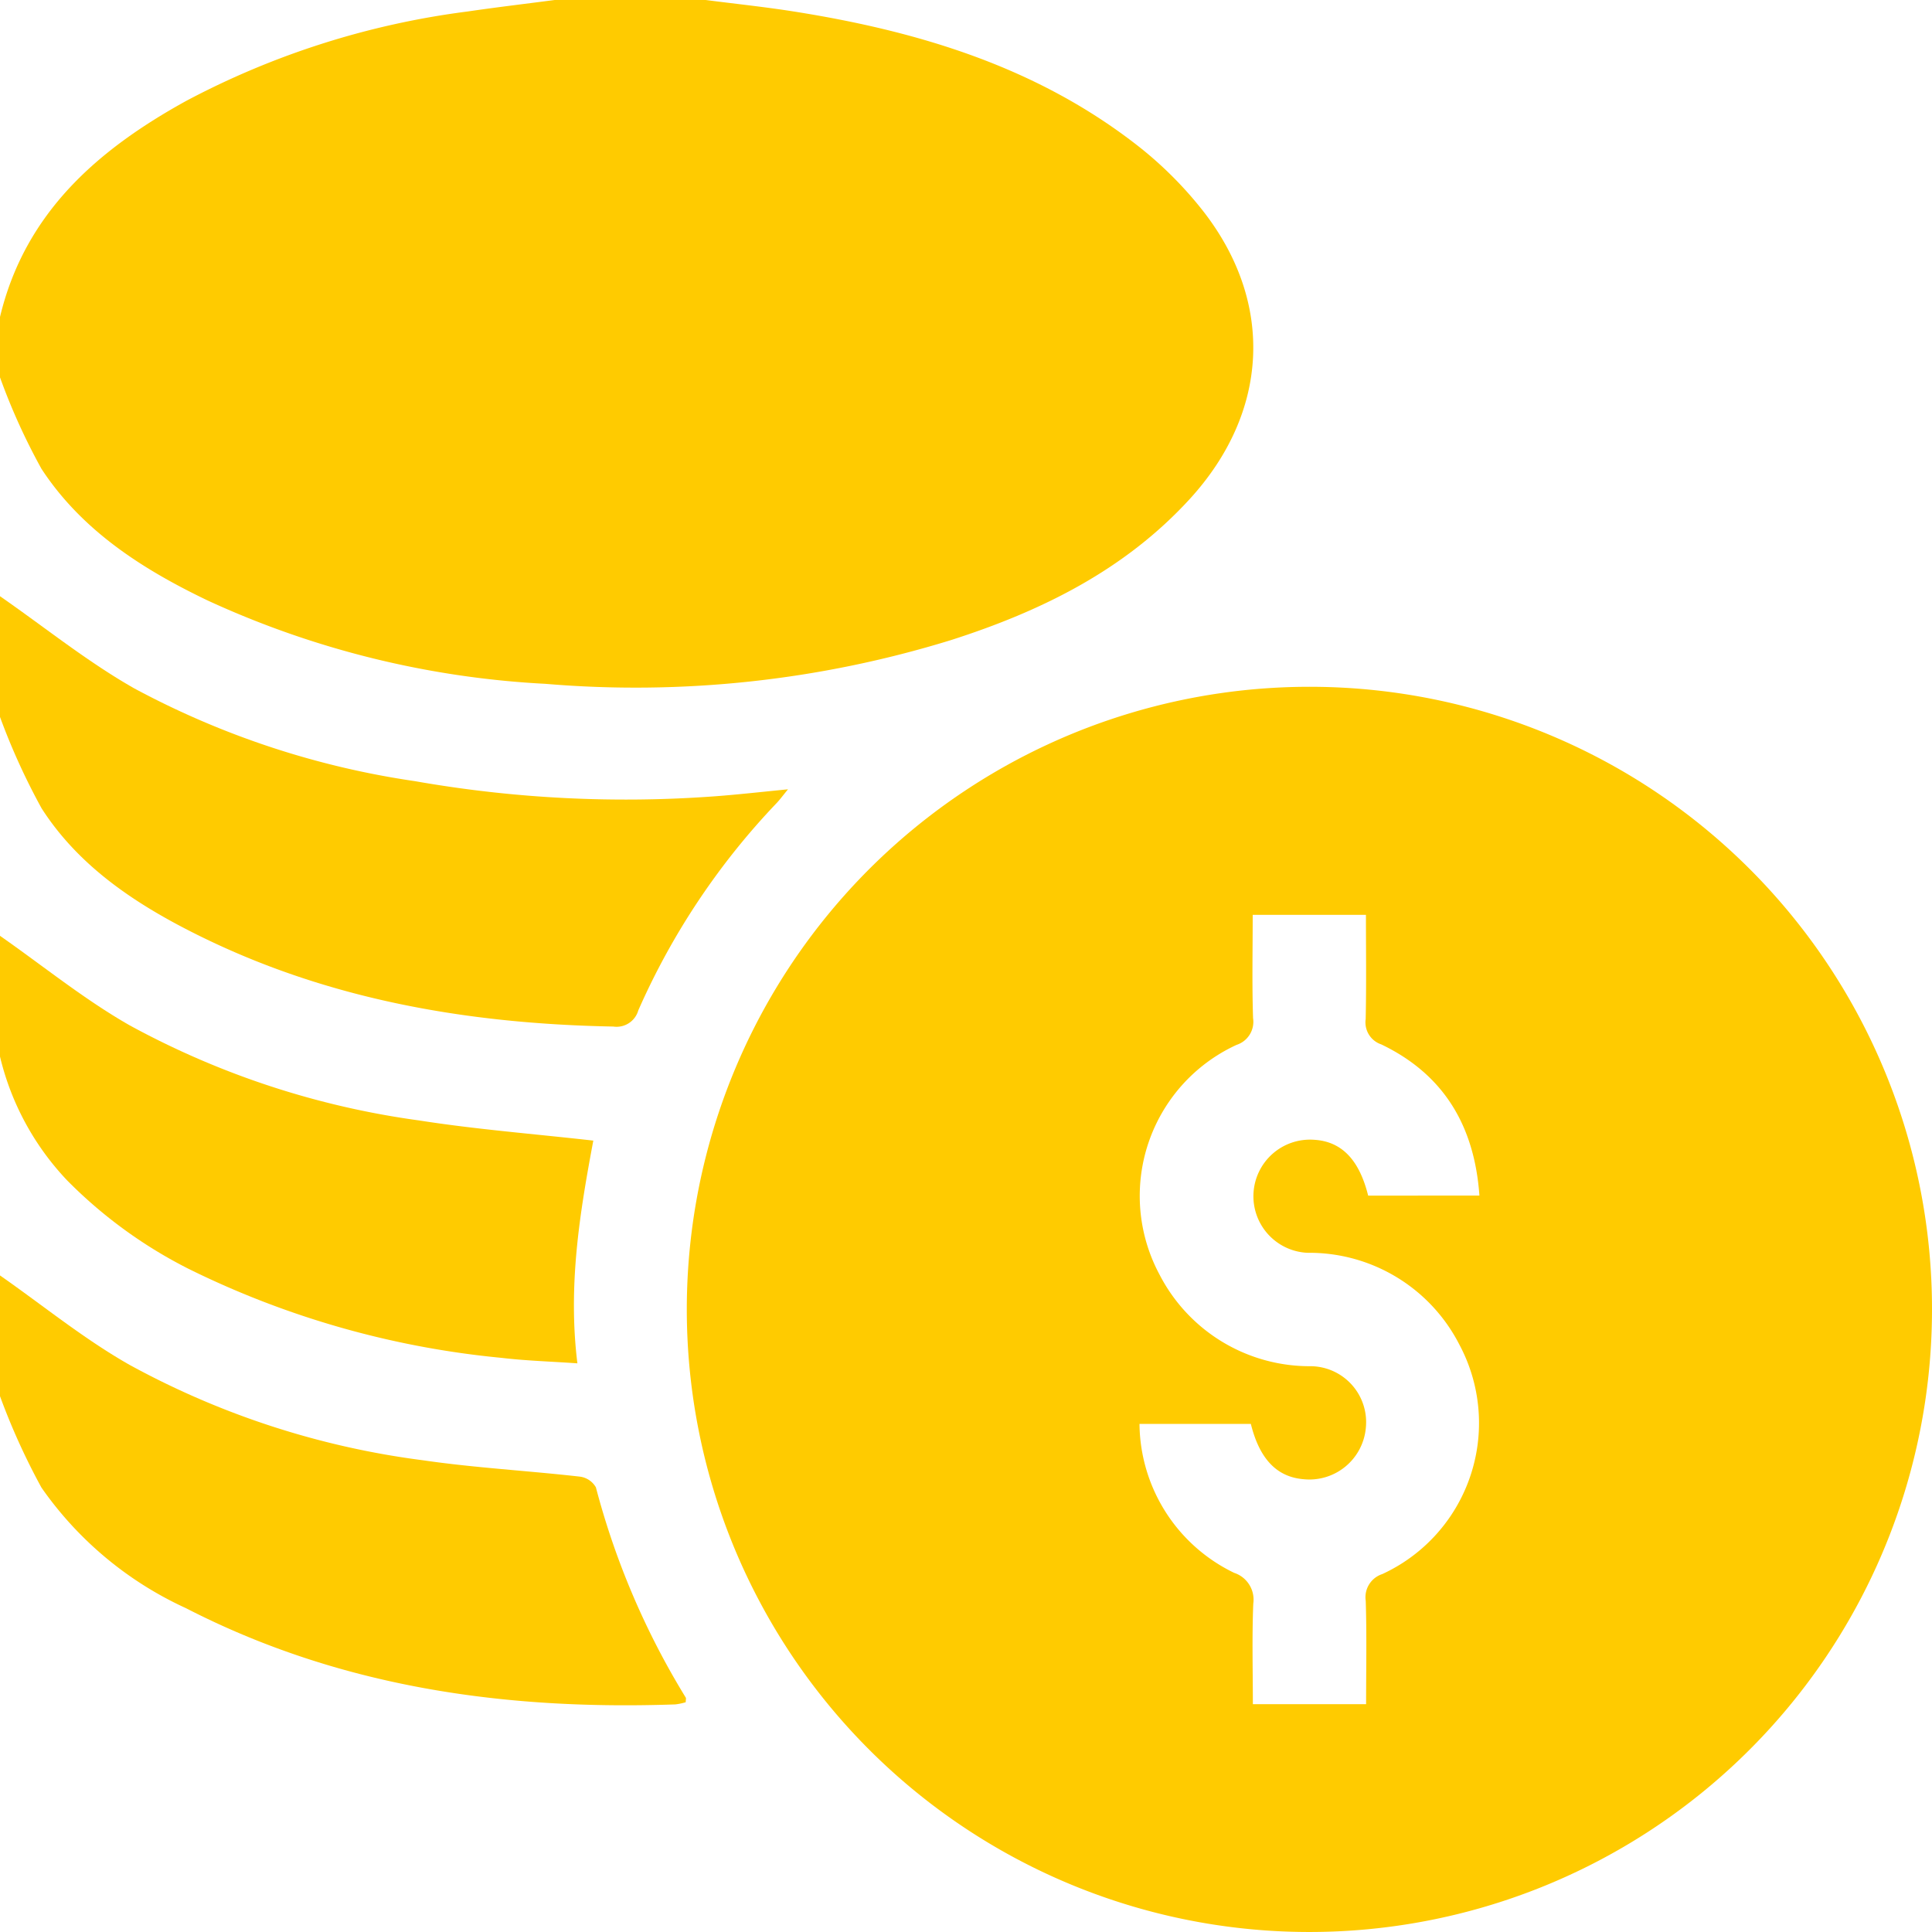 <svg id="Group_18" data-name="Group 18" xmlns="http://www.w3.org/2000/svg" xmlns:xlink="http://www.w3.org/1999/xlink" width="111.219" height="111.219" viewBox="0 0 111.219 111.219">
  <defs>
    <clipPath id="clip-path">
      <rect id="Rectangle_11" data-name="Rectangle 11" width="111.219" height="111.219" fill="#ffcb00"/>
    </clipPath>
  </defs>
  <g id="Group_17" data-name="Group 17" clip-path="url(#clip-path)">
    <path id="Path_29" data-name="Path 29" d="M40.622,0c1.711.221,3.429.4,5.133.671,7.068,1.122,13.808,3.147,19.572,7.588a22.1,22.1,0,0,1,3.986,3.959c4.075,5.286,3.714,11.543-.815,16.5-3.753,4.105-8.56,6.466-13.743,8.127A61.578,61.578,0,0,1,31.4,39.366a52.974,52.974,0,0,1-19.437-4.794c-3.76-1.8-7.25-4.031-9.576-7.584A36.253,36.253,0,0,1,0,21.723V18.247c1.437-6,5.626-9.633,10.736-12.448A47.356,47.356,0,0,1,26.917.662C28.586.417,30.261.219,31.932,0Z" fill="#ffcb00"/>
    <path id="Path_30" data-name="Path 30" d="M0,118.269c2.573,1.786,5.03,3.775,7.743,5.314A49.062,49.062,0,0,0,23.9,128.918a69.958,69.958,0,0,0,17.286.867c1.33-.1,2.657-.251,4.177-.4-.278.337-.452.577-.654.791a41.5,41.5,0,0,0-7.965,11.937,1.3,1.3,0,0,1-1.441.929c-8.478-.159-16.673-1.582-24.3-5.46-3.387-1.721-6.521-3.851-8.607-7.1A38.209,38.209,0,0,1,0,125.22v-6.951" transform="translate(0 -83.947)" fill="#ffcb00"/>
    <path id="Path_31" data-name="Path 31" d="M0,253.006c2.479,1.731,4.843,3.666,7.462,5.15a47.913,47.913,0,0,0,16.883,5.49c3,.437,6.033.6,9.046.943a1.243,1.243,0,0,1,.913.616,44.961,44.961,0,0,0,5.171,12.1c.031.05,0,.136,0,.27a3.419,3.419,0,0,1-.6.125c-9.82.342-19.319-.988-28.169-5.539a20.573,20.573,0,0,1-8.32-6.943A38.8,38.8,0,0,1,0,259.957v-6.951" transform="translate(0 -179.583)" fill="#ffcb00"/>
    <path id="Path_32" data-name="Path 32" d="M0,185.637c2.479,1.731,4.845,3.659,7.46,5.151a48.416,48.416,0,0,0,16.665,5.477c3.273.514,6.587.771,10.03,1.161-.77,4.108-1.472,8.331-.916,12.822-1.524-.107-2.956-.148-4.372-.316a51.747,51.747,0,0,1-18.013-5.125,26.771,26.771,0,0,1-6.983-5.085A15.6,15.6,0,0,1,0,192.588v-6.951" transform="translate(0 -131.765)" fill="#ffcb00"/>
    <path id="Path_33" data-name="Path 33" d="M207.922,172.173a35.841,35.841,0,1,1-35.663-35.934,35.822,35.822,0,0,1,35.663,35.934m-26.054-6.647c-.286-4.032-2.066-6.981-5.647-8.7a1.337,1.337,0,0,1-.9-1.46c.044-2.011.015-4.023.015-6h-6.519c0,2.042-.043,4,.021,5.949a1.394,1.394,0,0,1-.95,1.537,9.571,9.571,0,0,0-4.439,13.216,9.725,9.725,0,0,0,8.739,5.282,3.221,3.221,0,0,1,3.143,3.538,3.265,3.265,0,0,1-3.6,2.966c-1.536-.133-2.523-1.174-3.021-3.183H162.3a9.617,9.617,0,0,0,5.45,8.575,1.624,1.624,0,0,1,1.1,1.776c-.078,1.936-.024,3.877-.024,5.785h6.519c0-2.042.042-4-.021-5.949a1.4,1.4,0,0,1,.95-1.54,9.575,9.575,0,0,0,4.438-13.216,9.7,9.7,0,0,0-8.74-5.28,3.259,3.259,0,1,1,.355-6.508c1.595.086,2.617,1.128,3.137,3.217Z" transform="translate(-96.703 -96.702)" fill="#ffcb00"/>
  </g>
</svg>
